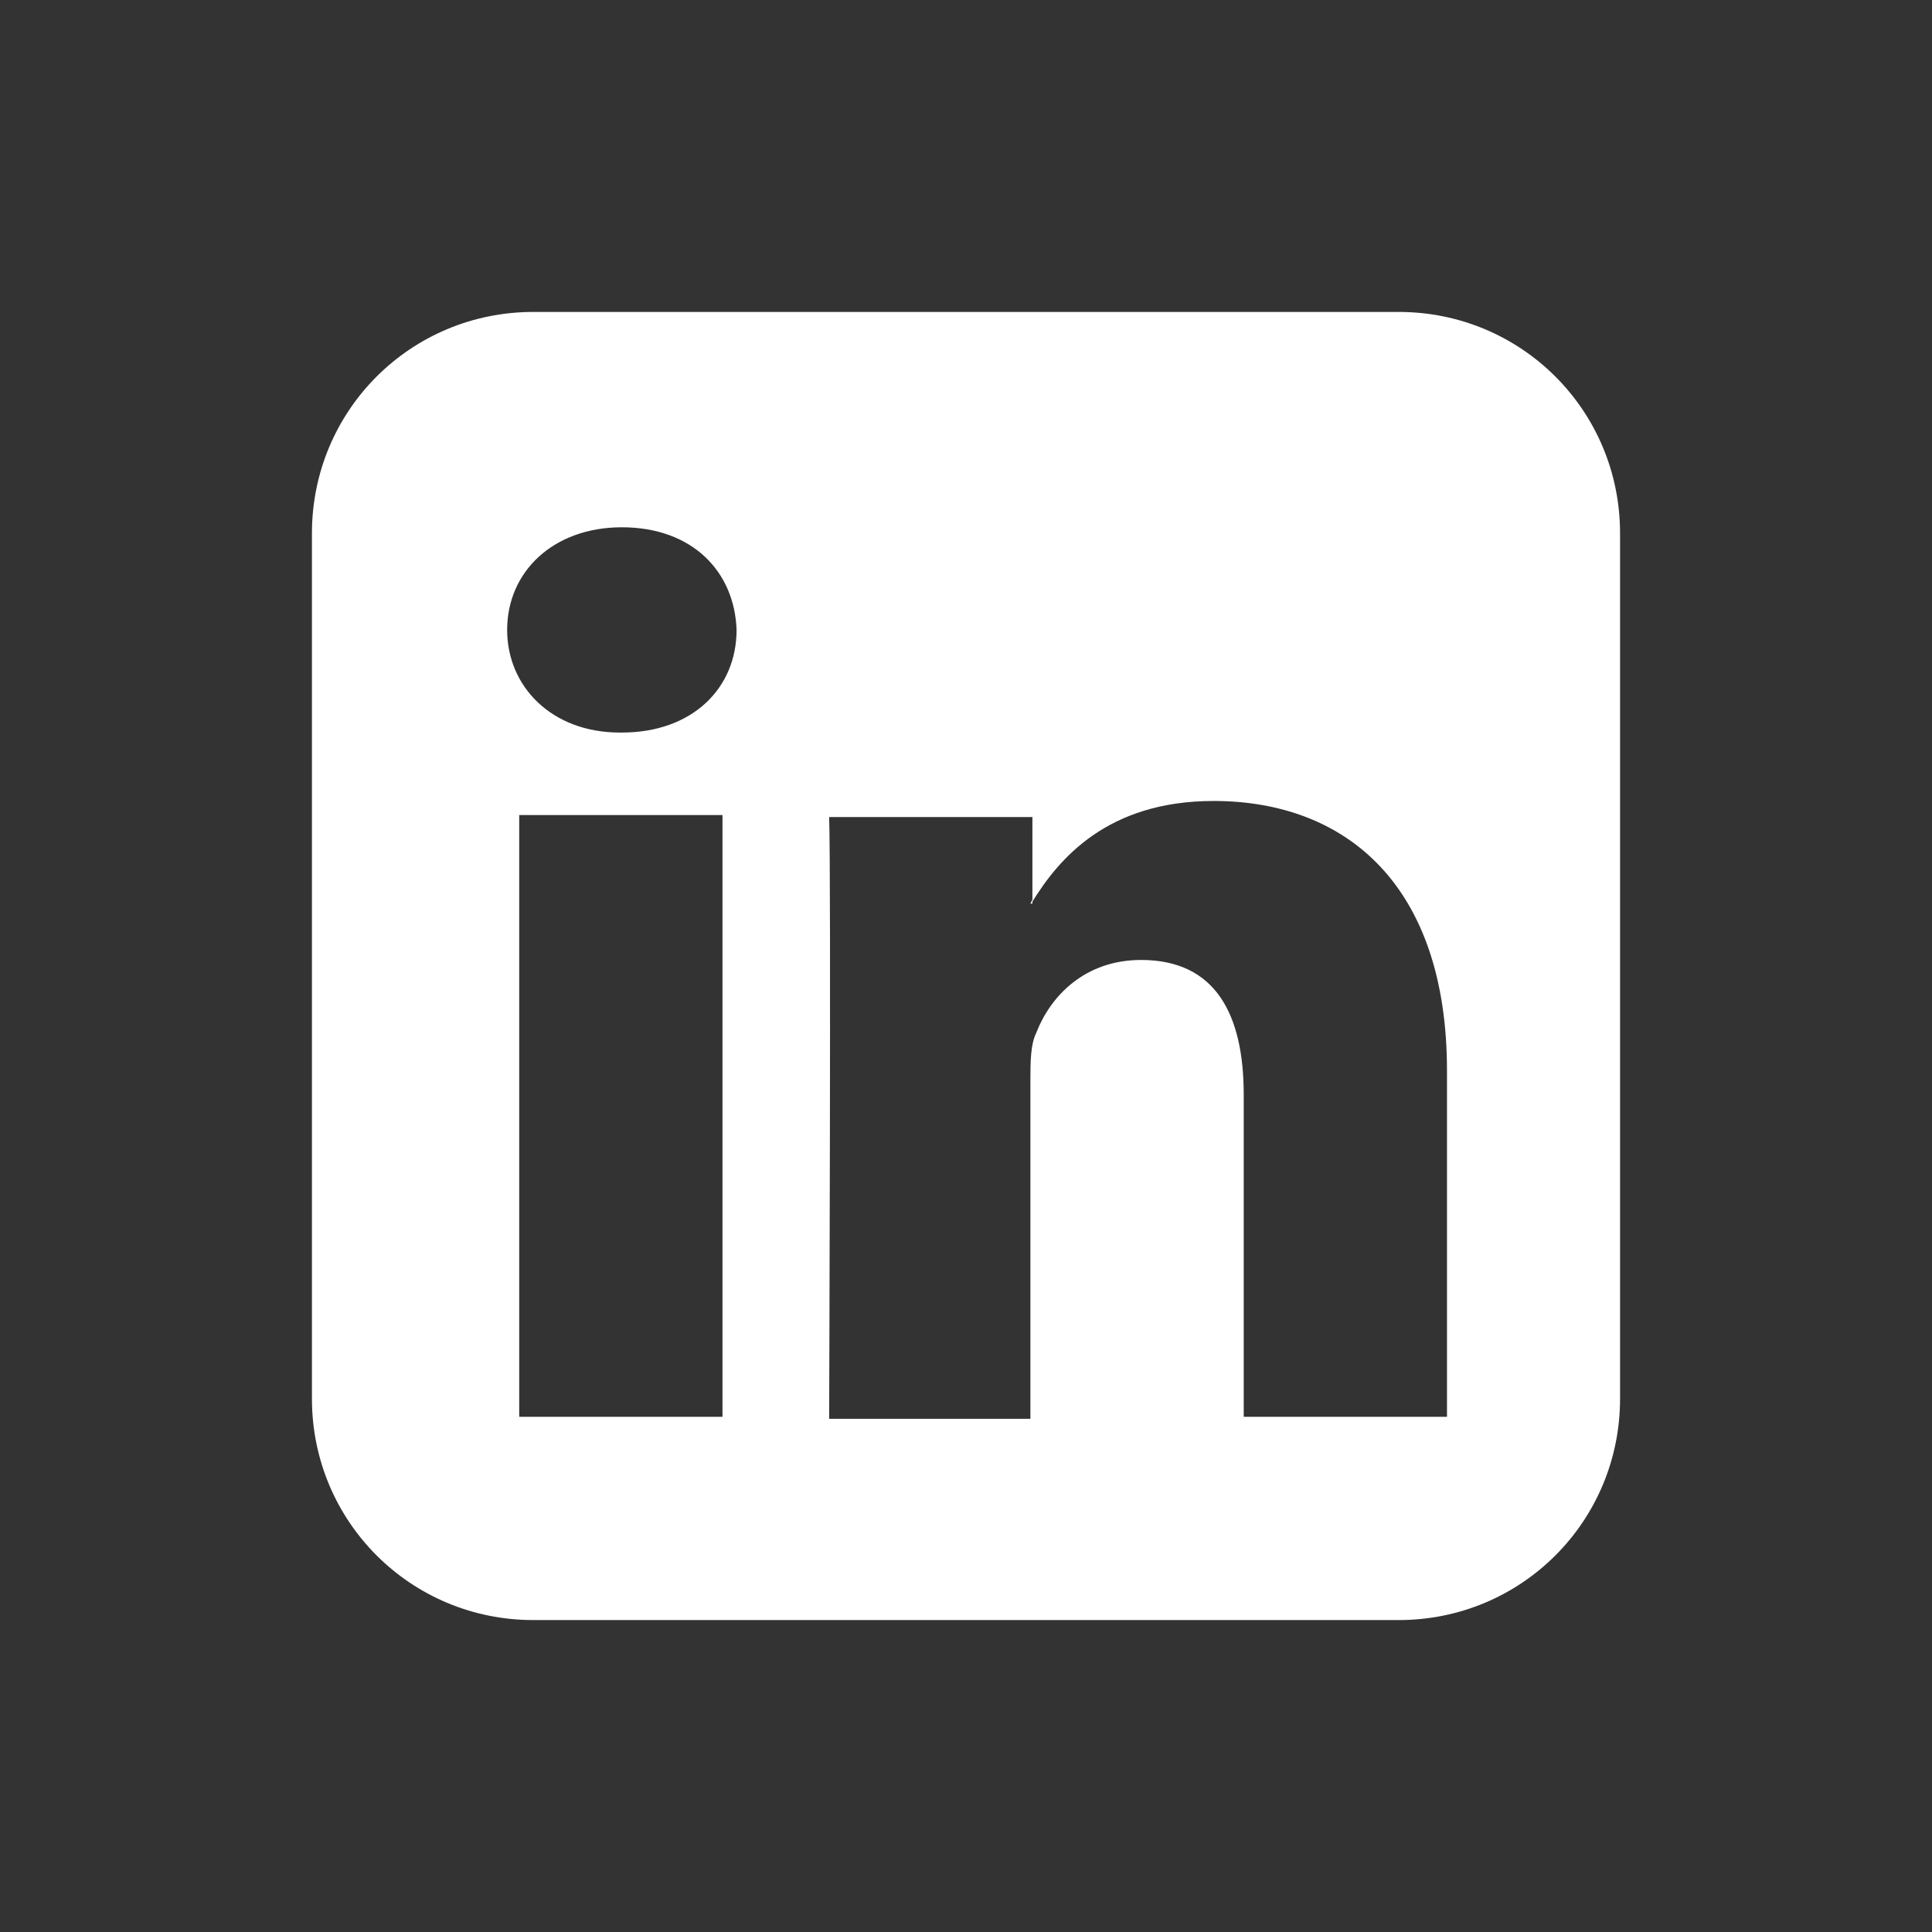<?xml version="1.0" encoding="utf-8"?>
<!-- Generator: Adobe Illustrator 20.1.0, SVG Export Plug-In . SVG Version: 6.00 Build 0)  -->
<svg version="1.1" id="Layer_1" xmlns="http://www.w3.org/2000/svg" xmlns:xlink="http://www.w3.org/1999/xlink" x="0px" y="0px"
	 viewBox="0 0 96 96" style="enable-background:new 0 0 96 96;" xml:space="preserve">
<rect x="0" y="0" width="96" height="96" fill="#333333" stroke="none"/>
<style type="text/css">
	.st0{fill:#FFFFFF;}
</style>
<g id="XMLID_2_">
	<path id="XMLID_9_" class="st0" d="M15.5,26.5v43c0,6.1,4.9,11,11,11h43c6.1,0,11-4.9,11-11v-43c0-6.1-4.9-11-11-11h-43
		C20.4,15.5,15.5,20.4,15.5,26.5z M30.9,26.2c3.5,0,5.6,2.2,5.7,5.1c0,2.9-2.2,5.1-5.7,5.1h-0.1c-3.4,0-5.6-2.3-5.6-5.1
		C25.2,28.4,27.5,26.2,30.9,26.2L30.9,26.2z M60.3,39.8c6.6,0,11.6,4.2,11.6,13.4v17.2H61.8v-16c0-4-1.4-6.7-5.1-6.7
		c-2.8,0-4.5,1.8-5.2,3.6c-0.3,0.6-0.3,1.5-0.3,2.4v16.8h-10c0,0,0.1-27.1,0-29.9h10.1v4.2C52.6,42.7,55,39.8,60.3,39.8z M51.3,44.7
		l-0.1,0.2h0.1V44.7z M25.8,40.5h10.1v29.9H25.8V40.5z"/>
</g>
</svg>

